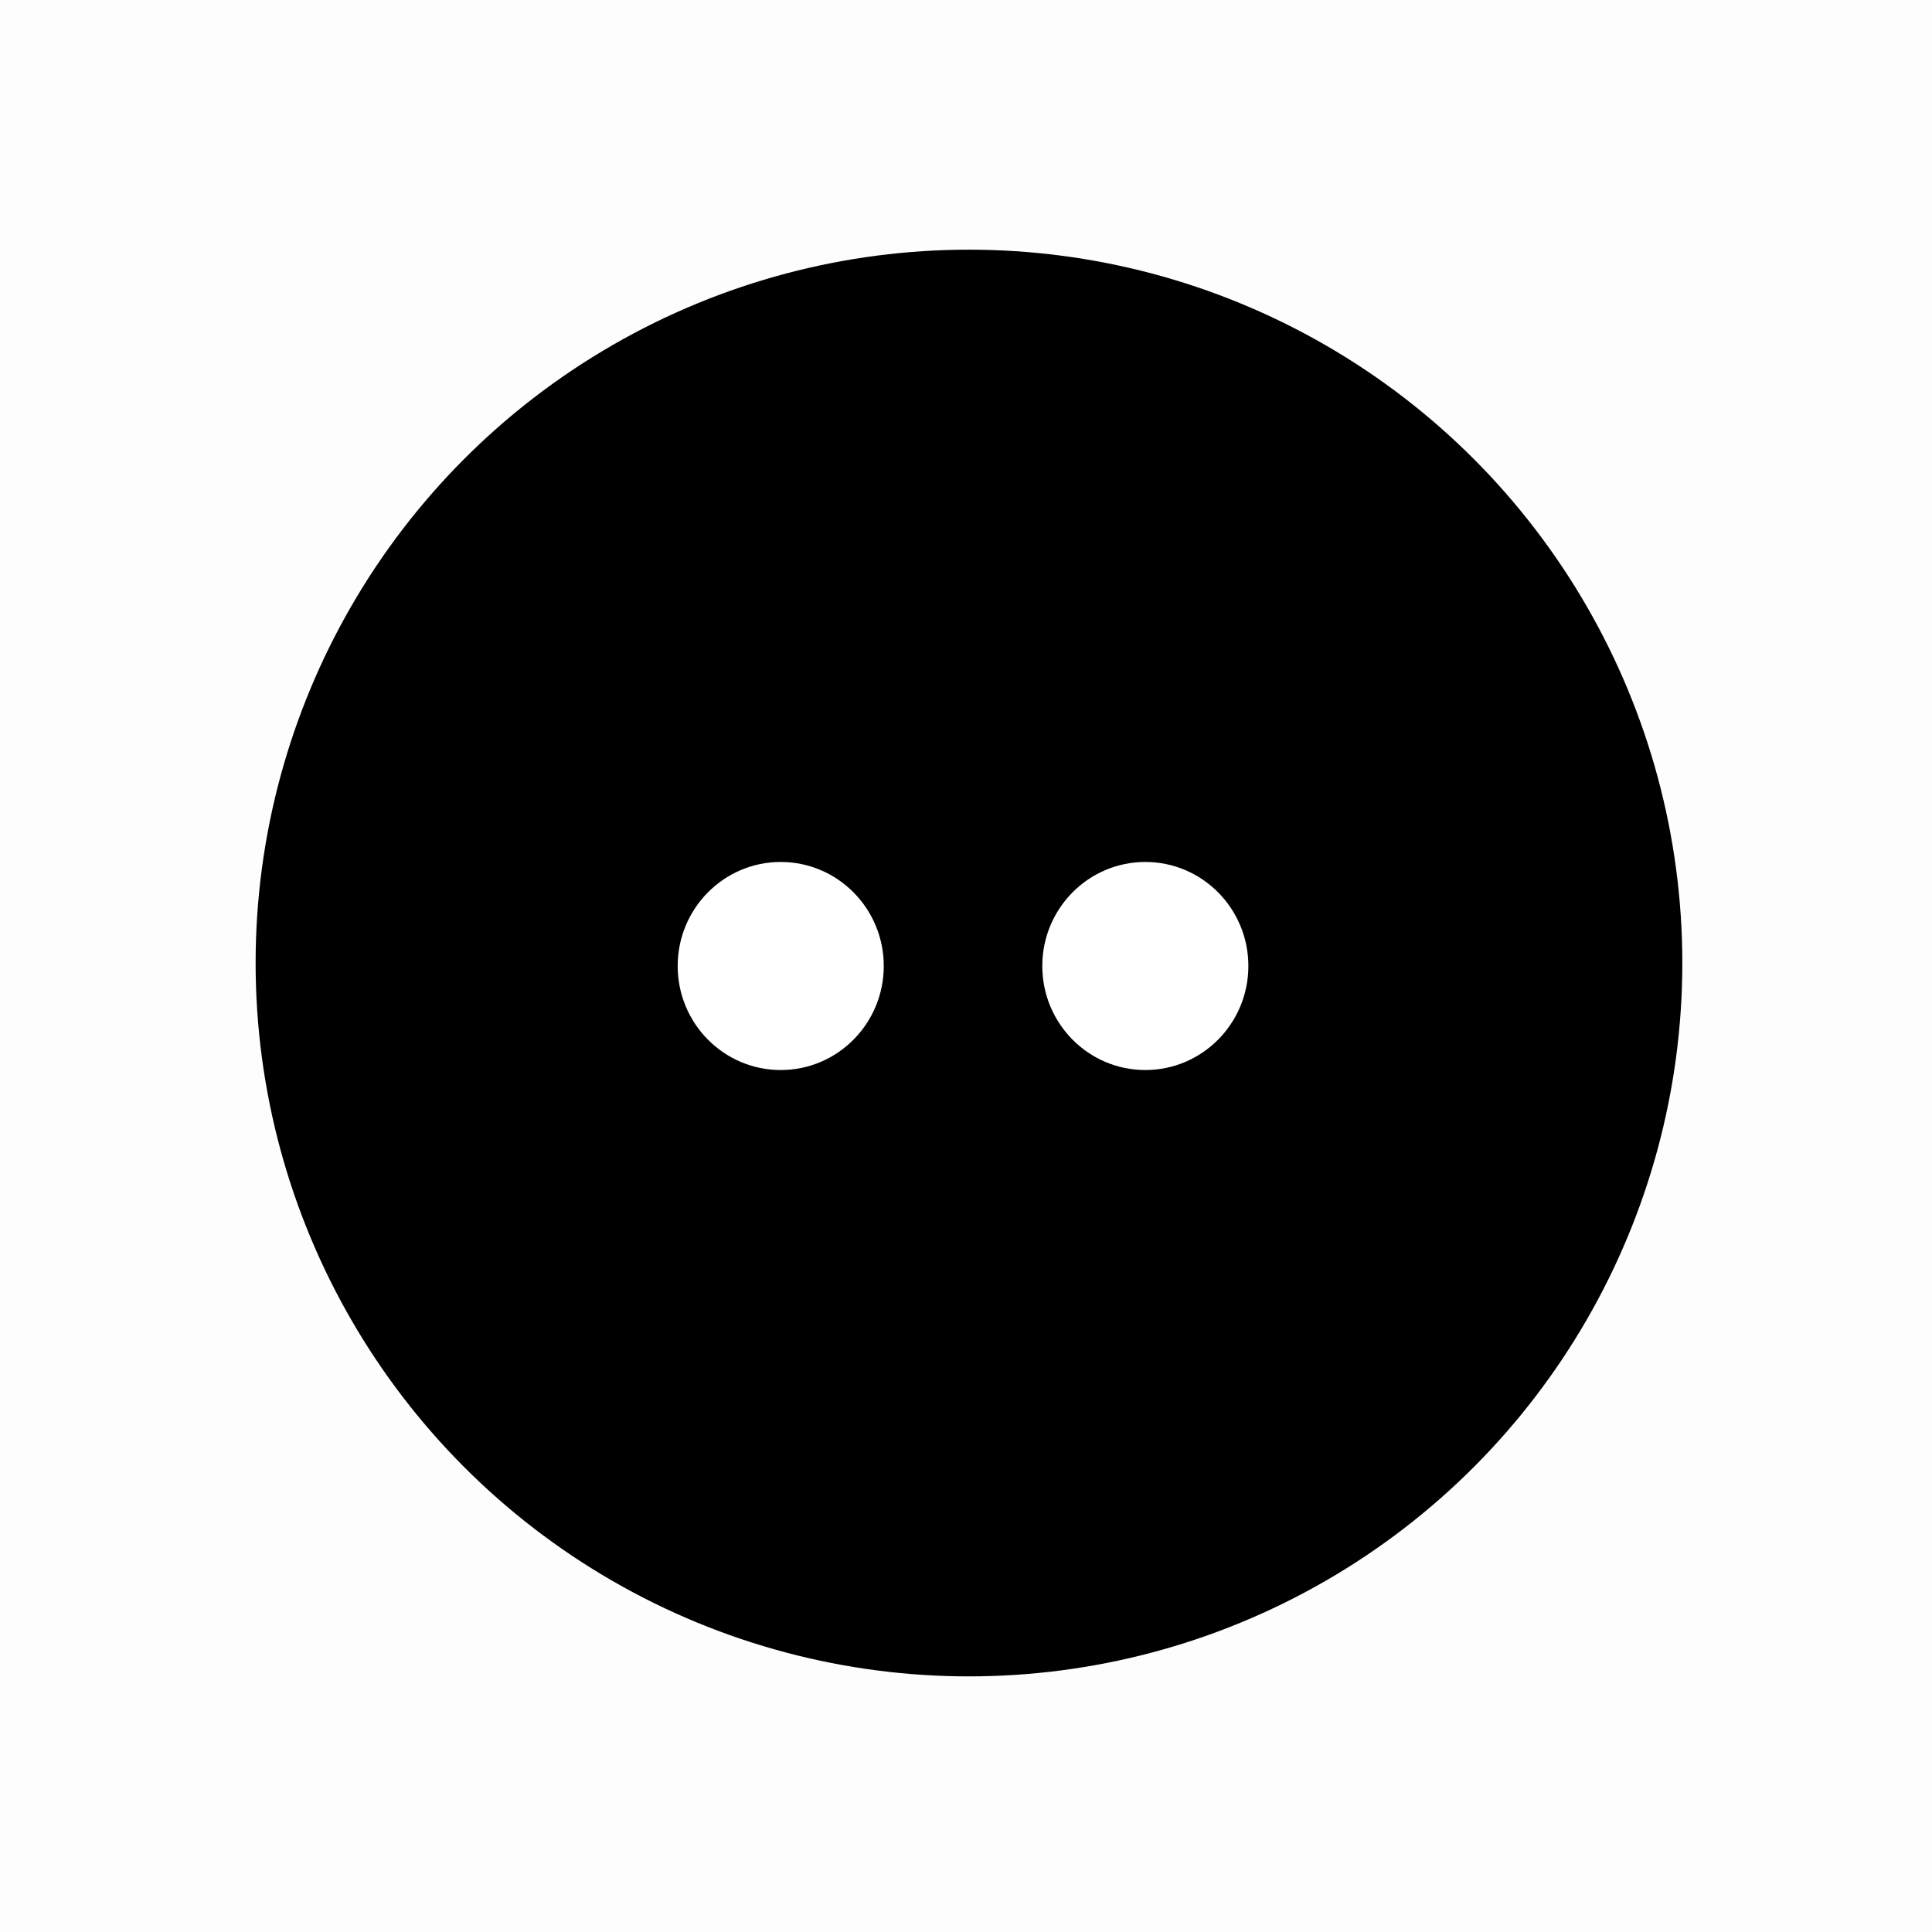 <?xml version="1.0" encoding="UTF-8"?>
<svg width="325px" height="325px" viewBox="0 0 325 325" version="1.1" xmlns="http://www.w3.org/2000/svg" xmlns:xlink="http://www.w3.org/1999/xlink">
    <title>Group 3</title>
    <g id="Page-1" stroke="none" stroke-width="1" fill="none" fill-rule="evenodd">
        <g id="Group-3">
            <rect id="Rectangle" fill="#FDFDFD" x="0" y="0" width="325" height="325"></rect>
            <g id="Group-2" transform="translate(43, 42)">
                <circle id="Oval" fill="#000000" cx="120" cy="120" r="120"></circle>
                <g id="Group" transform="translate(71, 103)" fill="#FFFFFF">
                    <ellipse id="Oval" cx="17.333" cy="17.5" rx="17.333" ry="17.5"></ellipse>
                    <ellipse id="Oval-Copy" cx="78.667" cy="17.5" rx="17.333" ry="17.5"></ellipse>
                </g>
            </g>
        </g>
    </g>
</svg>